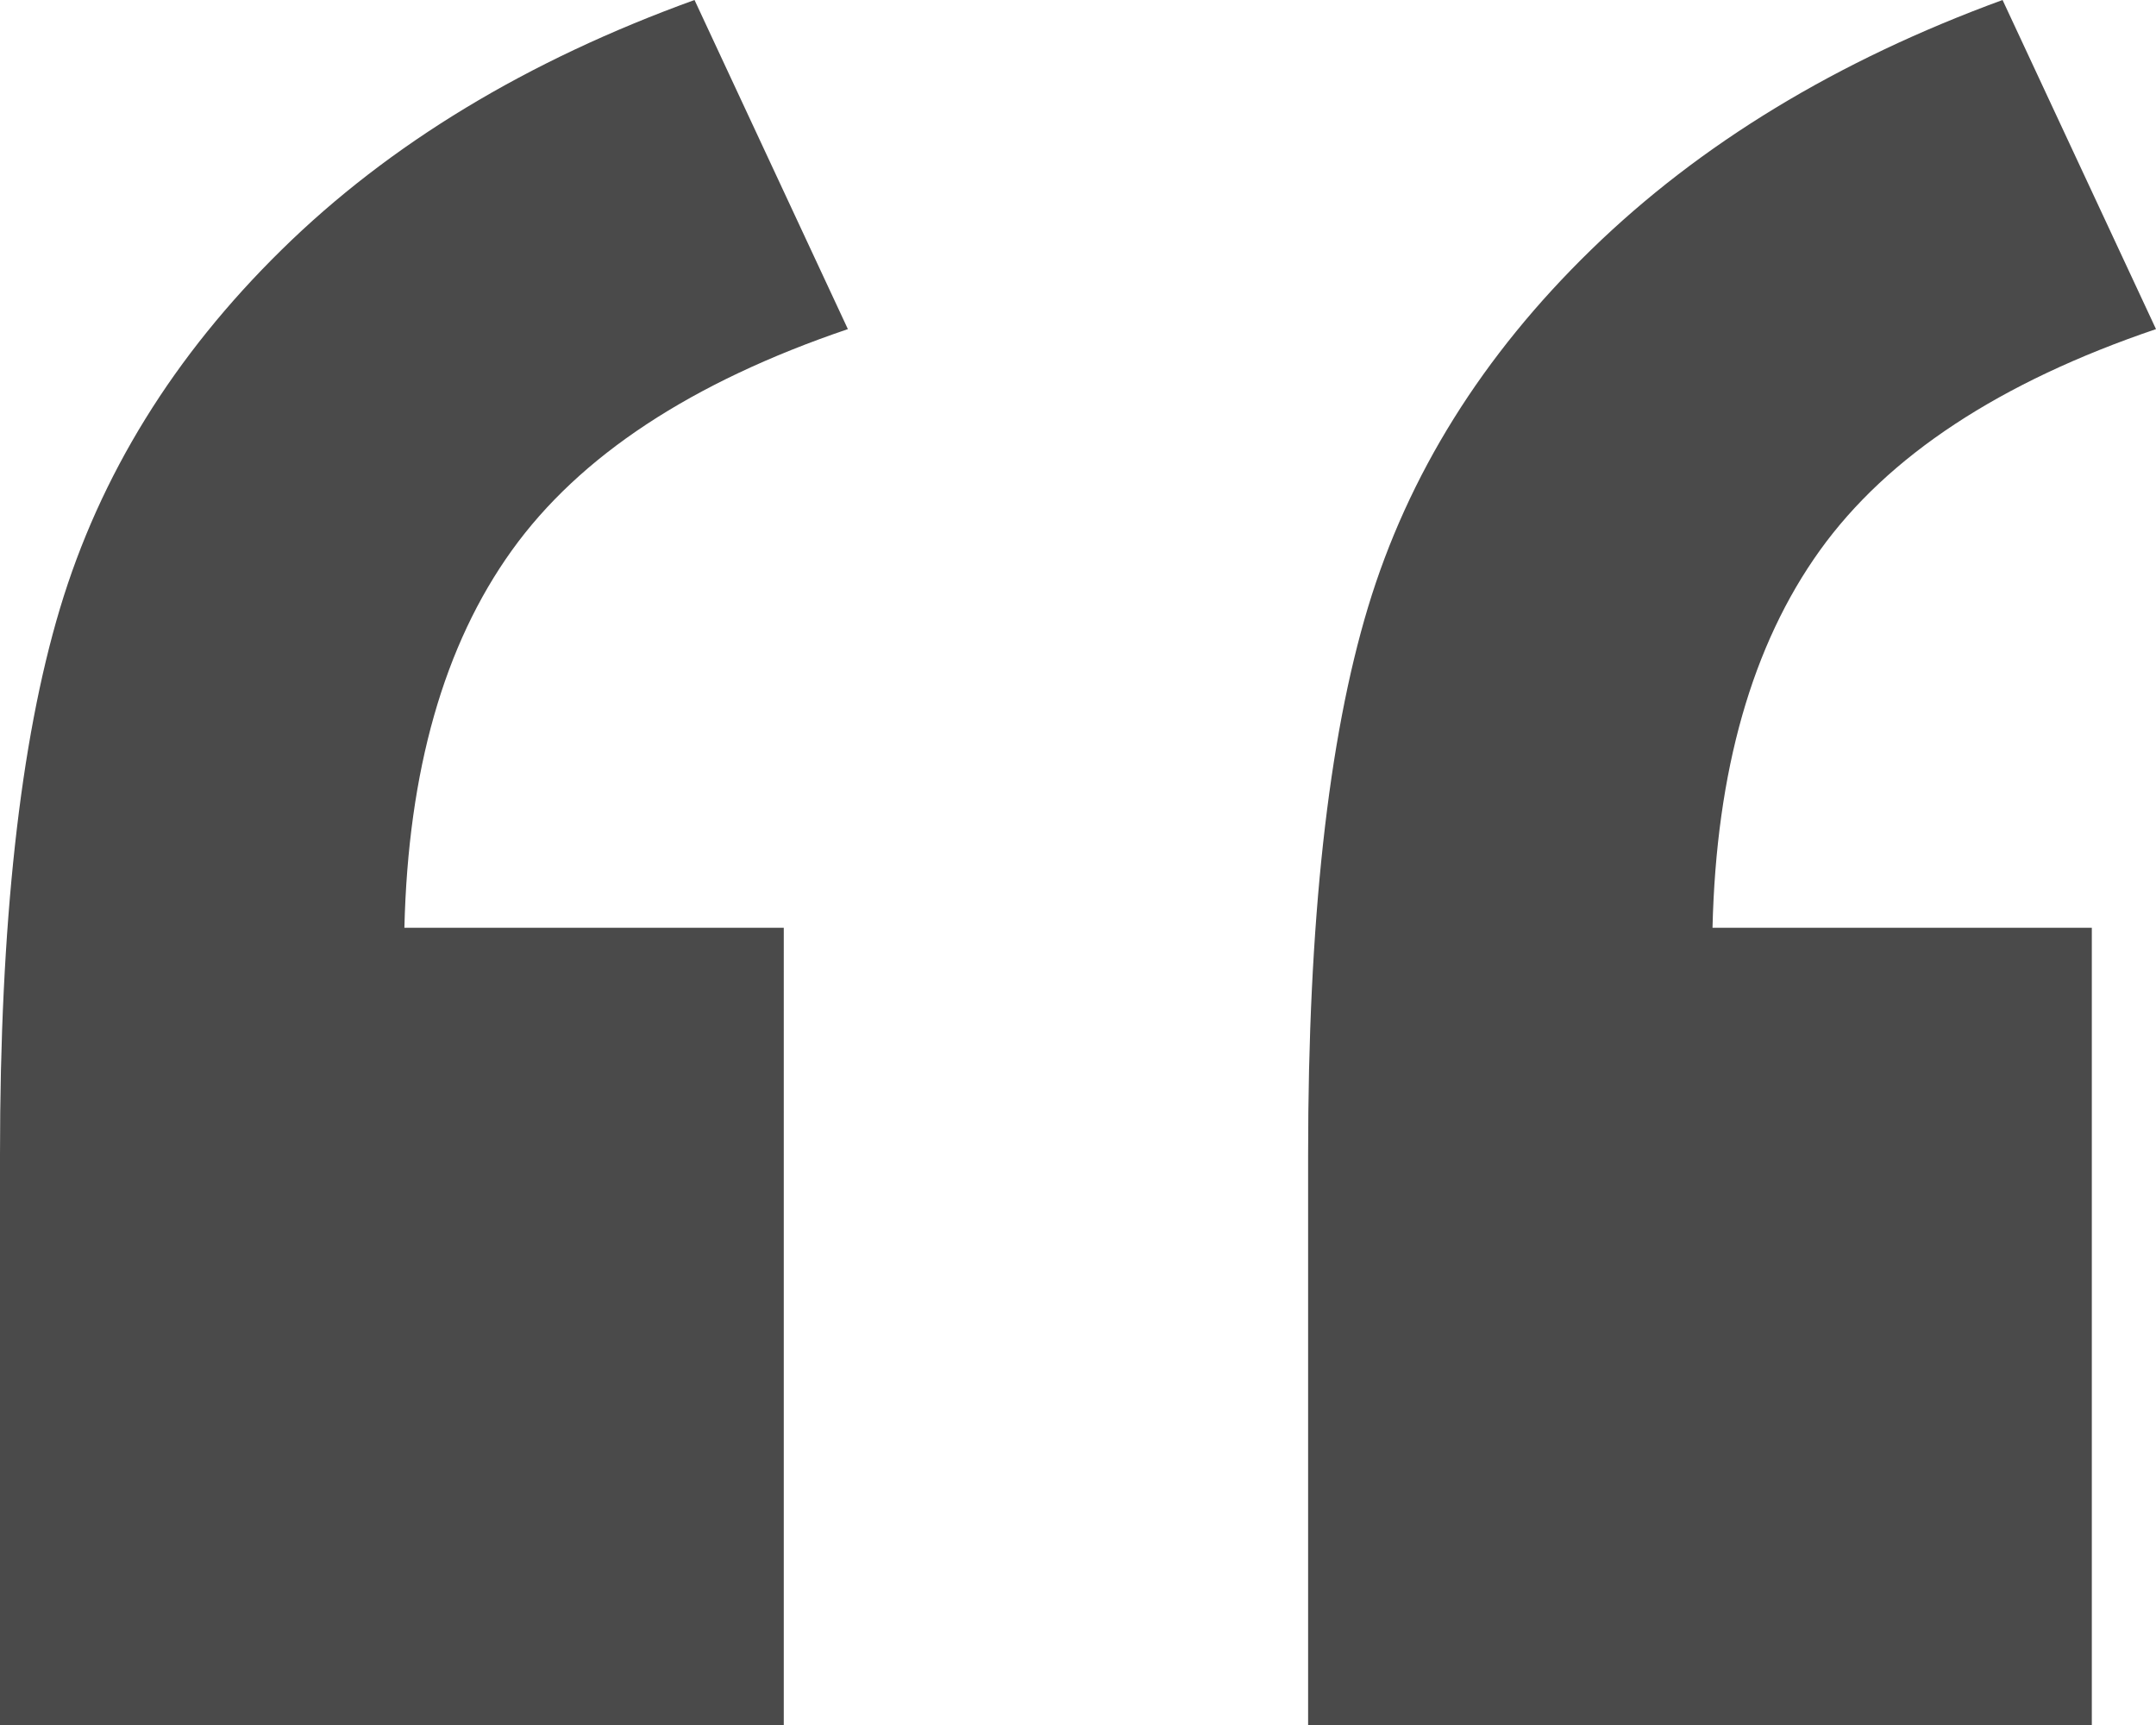 <svg xmlns="http://www.w3.org/2000/svg" xmlns:xlink="http://www.w3.org/1999/xlink" width="30" height="24" viewBox="0 0 30 24"><defs><path id="a" d="M869.107 891h-10.905v-7.934c0-3.237.278-5.777.834-7.619.557-1.842 1.591-3.5 3.105-4.973 1.514-1.474 3.422-2.632 5.724-3.474l2.135 4.579c-2.173.737-3.732 1.763-4.677 3.079-.944 1.316-1.442 3.066-1.494 5.25h5.278zm-18.201 0H840v-7.934c0-3.21.278-5.744.834-7.599.557-1.855 1.585-3.52 3.086-4.993 1.5-1.474 3.415-2.632 5.744-3.474l2.134 4.579c-2.173.737-3.732 1.763-4.676 3.079-.945 1.316-1.443 3.066-1.495 5.25h5.279z"/></defs><use fill="#4a4a4a" xlink:href="#a" transform="translate(-840 -867)"/></svg>